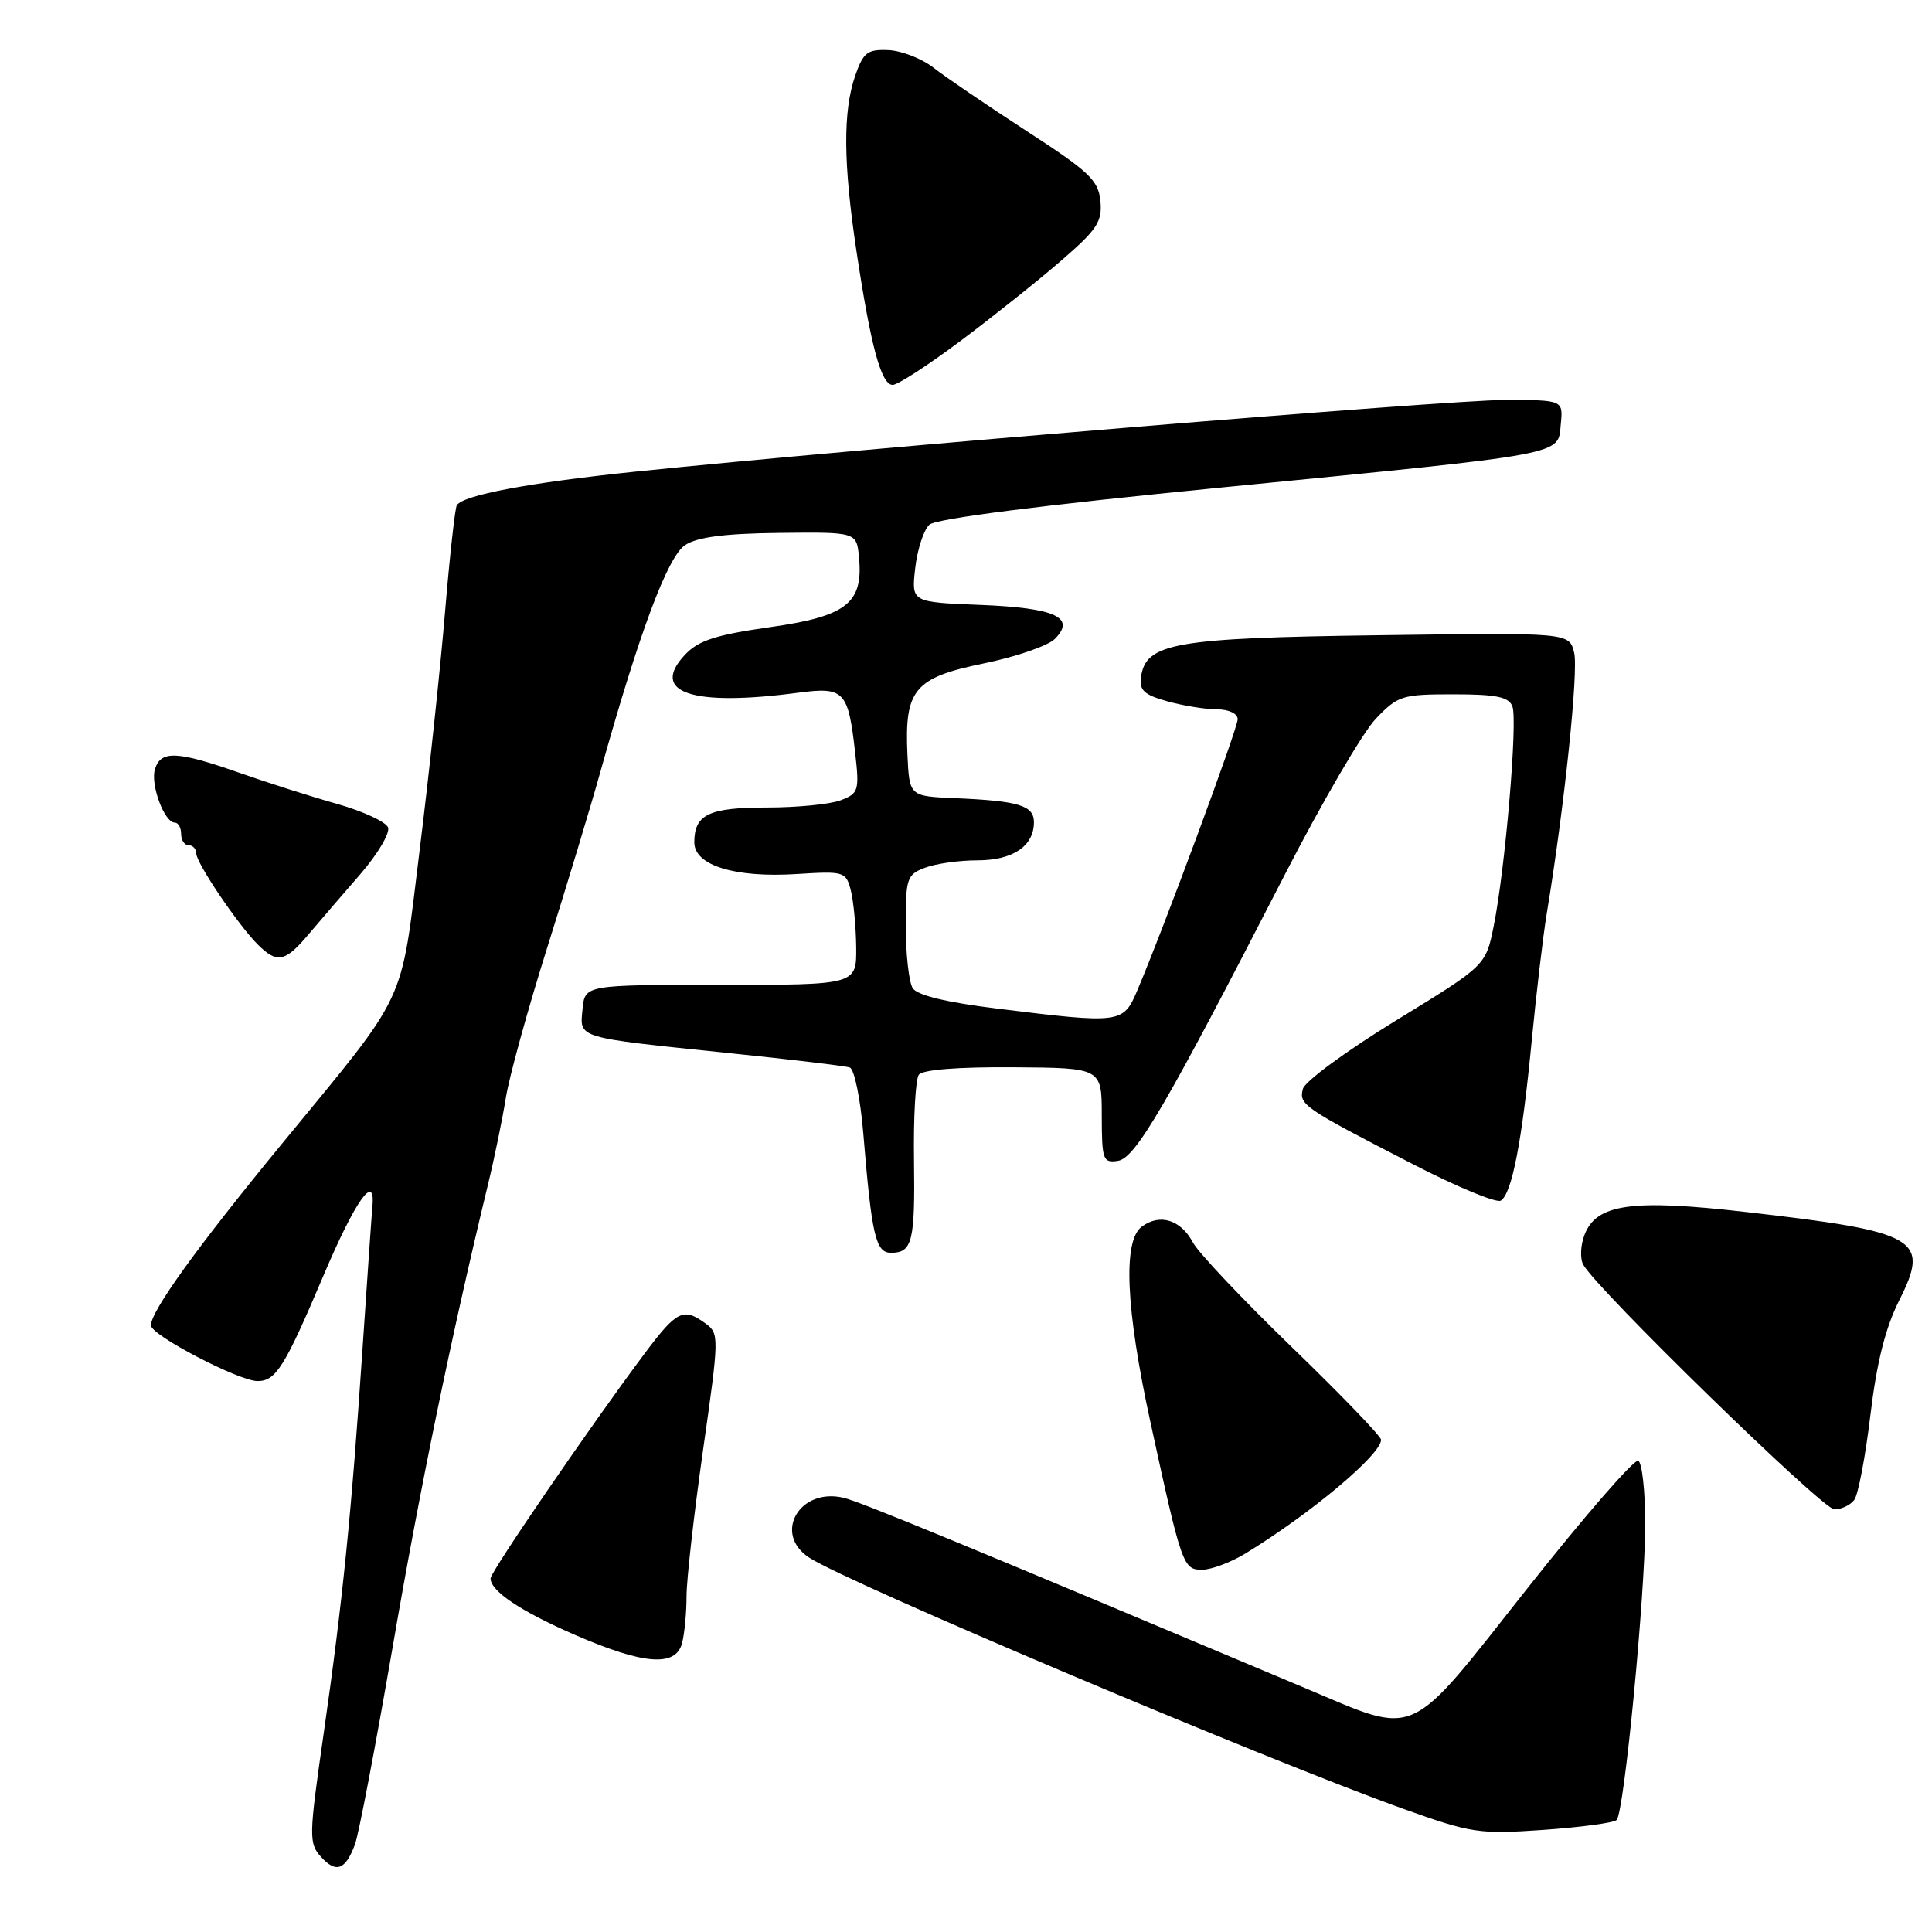 <?xml version="1.0" encoding="UTF-8" standalone="no"?>
<!DOCTYPE svg PUBLIC "-//W3C//DTD SVG 1.1//EN" "http://www.w3.org/Graphics/SVG/1.1/DTD/svg11.dtd" >
<svg xmlns="http://www.w3.org/2000/svg" xmlns:xlink="http://www.w3.org/1999/xlink" version="1.1" viewBox="0 0 256 256">
 <g >
 <path fill="currentColor"
d=" M 47.02 244.44 C 47.52 243.14 49.76 231.37 52.02 218.29 C 55.65 197.16 59.82 176.97 64.65 157.00 C 65.52 153.43 66.58 148.25 67.02 145.50 C 67.45 142.75 69.93 133.75 72.53 125.50 C 75.13 117.25 78.29 106.80 79.55 102.28 C 84.74 83.71 88.47 73.74 90.79 72.22 C 92.41 71.16 96.04 70.69 103.29 70.61 C 113.50 70.50 113.50 70.50 113.82 73.82 C 114.41 79.93 112.21 81.66 102.03 83.10 C 94.84 84.12 92.54 84.87 90.78 86.74 C 86.05 91.77 91.66 93.66 105.74 91.79 C 111.88 90.98 112.39 91.51 113.32 99.79 C 113.88 104.77 113.77 105.14 111.39 106.04 C 110.01 106.57 105.61 107.00 101.63 107.00 C 93.92 107.00 92.00 107.92 92.00 111.62 C 92.00 114.68 97.39 116.34 105.63 115.81 C 111.83 115.42 112.09 115.49 112.73 117.95 C 113.09 119.35 113.42 122.75 113.45 125.50 C 113.50 130.50 113.50 130.50 95.50 130.50 C 77.50 130.50 77.50 130.50 77.19 133.72 C 76.81 137.62 76.21 137.43 96.50 139.53 C 104.75 140.38 111.99 141.24 112.60 141.45 C 113.20 141.65 114.01 145.57 114.39 150.16 C 115.51 163.76 116.03 166.00 118.07 166.00 C 120.89 166.00 121.26 164.52 121.11 153.65 C 121.03 148.07 121.32 143.01 121.74 142.42 C 122.21 141.74 126.88 141.37 134.24 141.42 C 145.99 141.50 145.99 141.50 145.99 147.82 C 146.00 153.70 146.15 154.12 148.13 153.82 C 150.46 153.47 154.45 146.63 170.19 116.00 C 175.13 106.38 180.58 97.04 182.29 95.25 C 185.23 92.17 185.77 92.00 192.59 92.00 C 198.27 92.00 199.92 92.34 200.40 93.60 C 201.12 95.48 199.45 115.16 197.92 122.72 C 196.87 127.94 196.87 127.94 184.99 135.21 C 178.45 139.21 172.90 143.29 172.64 144.28 C 172.09 146.37 172.67 146.77 187.16 154.23 C 193.02 157.26 198.29 159.44 198.86 159.09 C 200.34 158.17 201.68 151.23 202.95 138.00 C 203.56 131.68 204.46 124.03 204.96 121.00 C 207.29 106.94 209.18 88.86 208.58 86.47 C 207.92 83.82 207.92 83.82 182.71 84.17 C 155.61 84.53 151.83 85.20 151.19 89.70 C 150.94 91.46 151.59 92.07 154.69 92.93 C 156.78 93.51 159.74 93.99 161.25 93.99 C 162.84 94.00 164.00 94.55 164.00 95.30 C 164.00 96.52 154.21 122.98 150.69 131.25 C 148.83 135.63 148.53 135.67 132.18 133.65 C 125.41 132.82 121.54 131.88 120.94 130.94 C 120.44 130.15 120.02 126.45 120.02 122.73 C 120.00 116.37 120.16 115.89 122.57 114.98 C 123.98 114.44 127.09 114.00 129.49 114.00 C 134.21 114.00 137.00 112.12 137.00 108.95 C 137.00 106.73 135.02 106.12 126.50 105.76 C 120.50 105.50 120.50 105.50 120.24 100.00 C 119.84 91.37 121.15 89.80 130.33 87.91 C 134.61 87.04 138.85 85.57 139.76 84.67 C 142.62 81.81 139.82 80.54 129.83 80.15 C 120.76 79.79 120.76 79.79 121.27 75.29 C 121.55 72.82 122.39 70.23 123.14 69.53 C 124.01 68.72 137.89 66.95 162.00 64.58 C 208.12 60.04 206.41 60.36 206.81 56.21 C 207.13 53.00 207.13 53.00 199.31 53.00 C 191.76 53.01 113.33 59.48 84.24 62.49 C 70.08 63.96 61.36 65.60 60.53 66.95 C 60.29 67.34 59.59 73.69 58.97 81.08 C 58.36 88.46 56.84 102.69 55.60 112.69 C 53.01 133.64 54.25 130.99 37.38 151.53 C 26.13 165.22 20.00 173.72 20.00 175.62 C 20.00 176.92 31.66 183.00 34.14 183.00 C 36.56 183.00 37.74 181.10 42.84 169.07 C 47.04 159.15 49.76 155.28 49.35 159.81 C 49.26 160.74 48.68 169.15 48.05 178.50 C 46.57 200.61 45.39 212.30 42.87 229.82 C 40.92 243.39 40.91 244.24 42.54 246.05 C 44.52 248.24 45.75 247.80 47.02 244.44 Z  M 214.21 241.16 C 215.21 240.21 218.00 211.29 218.00 201.92 C 218.00 197.63 217.59 193.87 217.09 193.56 C 216.59 193.25 209.96 200.88 202.34 210.52 C 186.30 230.83 188.06 230.04 172.96 223.69 C 127.56 204.58 114.12 199.04 111.84 198.48 C 105.95 197.03 102.35 203.24 107.25 206.41 C 112.53 209.82 167.84 233.20 186.00 239.70 C 194.98 242.91 195.99 243.06 204.50 242.47 C 209.45 242.12 213.82 241.54 214.21 241.16 Z  M 90.37 217.75 C 90.70 216.51 90.97 213.70 90.97 211.50 C 90.97 209.30 91.96 200.58 93.16 192.12 C 95.30 177.12 95.31 176.70 93.49 175.37 C 90.56 173.23 89.69 173.65 85.49 179.25 C 78.36 188.77 65.00 208.27 65.00 209.15 C 65.00 210.83 69.04 213.53 76.23 216.65 C 85.29 220.58 89.52 220.91 90.37 217.75 Z  M 165.00 205.86 C 173.63 200.60 183.00 192.75 183.00 190.78 C 183.00 190.32 177.69 184.81 171.20 178.53 C 164.71 172.25 158.80 166.00 158.07 164.64 C 156.46 161.62 153.70 160.76 151.30 162.53 C 148.76 164.39 149.16 173.40 152.45 188.50 C 156.58 207.47 156.77 208.00 159.29 208.00 C 160.50 207.99 163.07 207.03 165.00 205.86 Z  M 245.70 198.75 C 246.22 198.06 247.18 193.00 247.84 187.50 C 248.68 180.50 249.83 175.93 251.67 172.28 C 255.77 164.13 254.18 163.21 231.38 160.60 C 216.20 158.86 211.51 159.52 209.95 163.64 C 209.42 165.02 209.35 166.80 209.79 167.58 C 211.64 170.90 241.51 200.00 243.06 200.00 C 243.99 200.00 245.18 199.44 245.70 198.75 Z  M 40.84 123.86 C 42.30 122.13 45.40 118.53 47.72 115.86 C 50.04 113.19 51.70 110.39 51.42 109.64 C 51.13 108.90 48.11 107.50 44.70 106.53 C 41.29 105.57 35.44 103.71 31.69 102.39 C 23.48 99.51 21.32 99.41 20.54 101.89 C 19.89 103.91 21.77 109.00 23.16 109.00 C 23.62 109.00 24.00 109.67 24.00 110.50 C 24.00 111.33 24.45 112.00 25.00 112.00 C 25.55 112.00 26.00 112.48 26.00 113.07 C 26.00 114.34 31.52 122.52 34.15 125.15 C 36.70 127.70 37.77 127.49 40.84 123.86 Z  M 127.24 45.20 C 131.50 42.01 137.49 37.24 140.55 34.59 C 145.38 30.42 146.07 29.38 145.81 26.64 C 145.54 23.88 144.34 22.75 136.00 17.34 C 130.78 13.95 125.25 10.19 123.71 8.98 C 122.18 7.78 119.49 6.72 117.74 6.64 C 114.94 6.52 114.40 6.93 113.33 10.00 C 111.68 14.75 111.73 21.62 113.50 33.37 C 115.40 45.96 116.77 51.00 118.29 51.00 C 118.95 51.00 122.98 48.39 127.24 45.20 Z "/>
</g>
</svg>